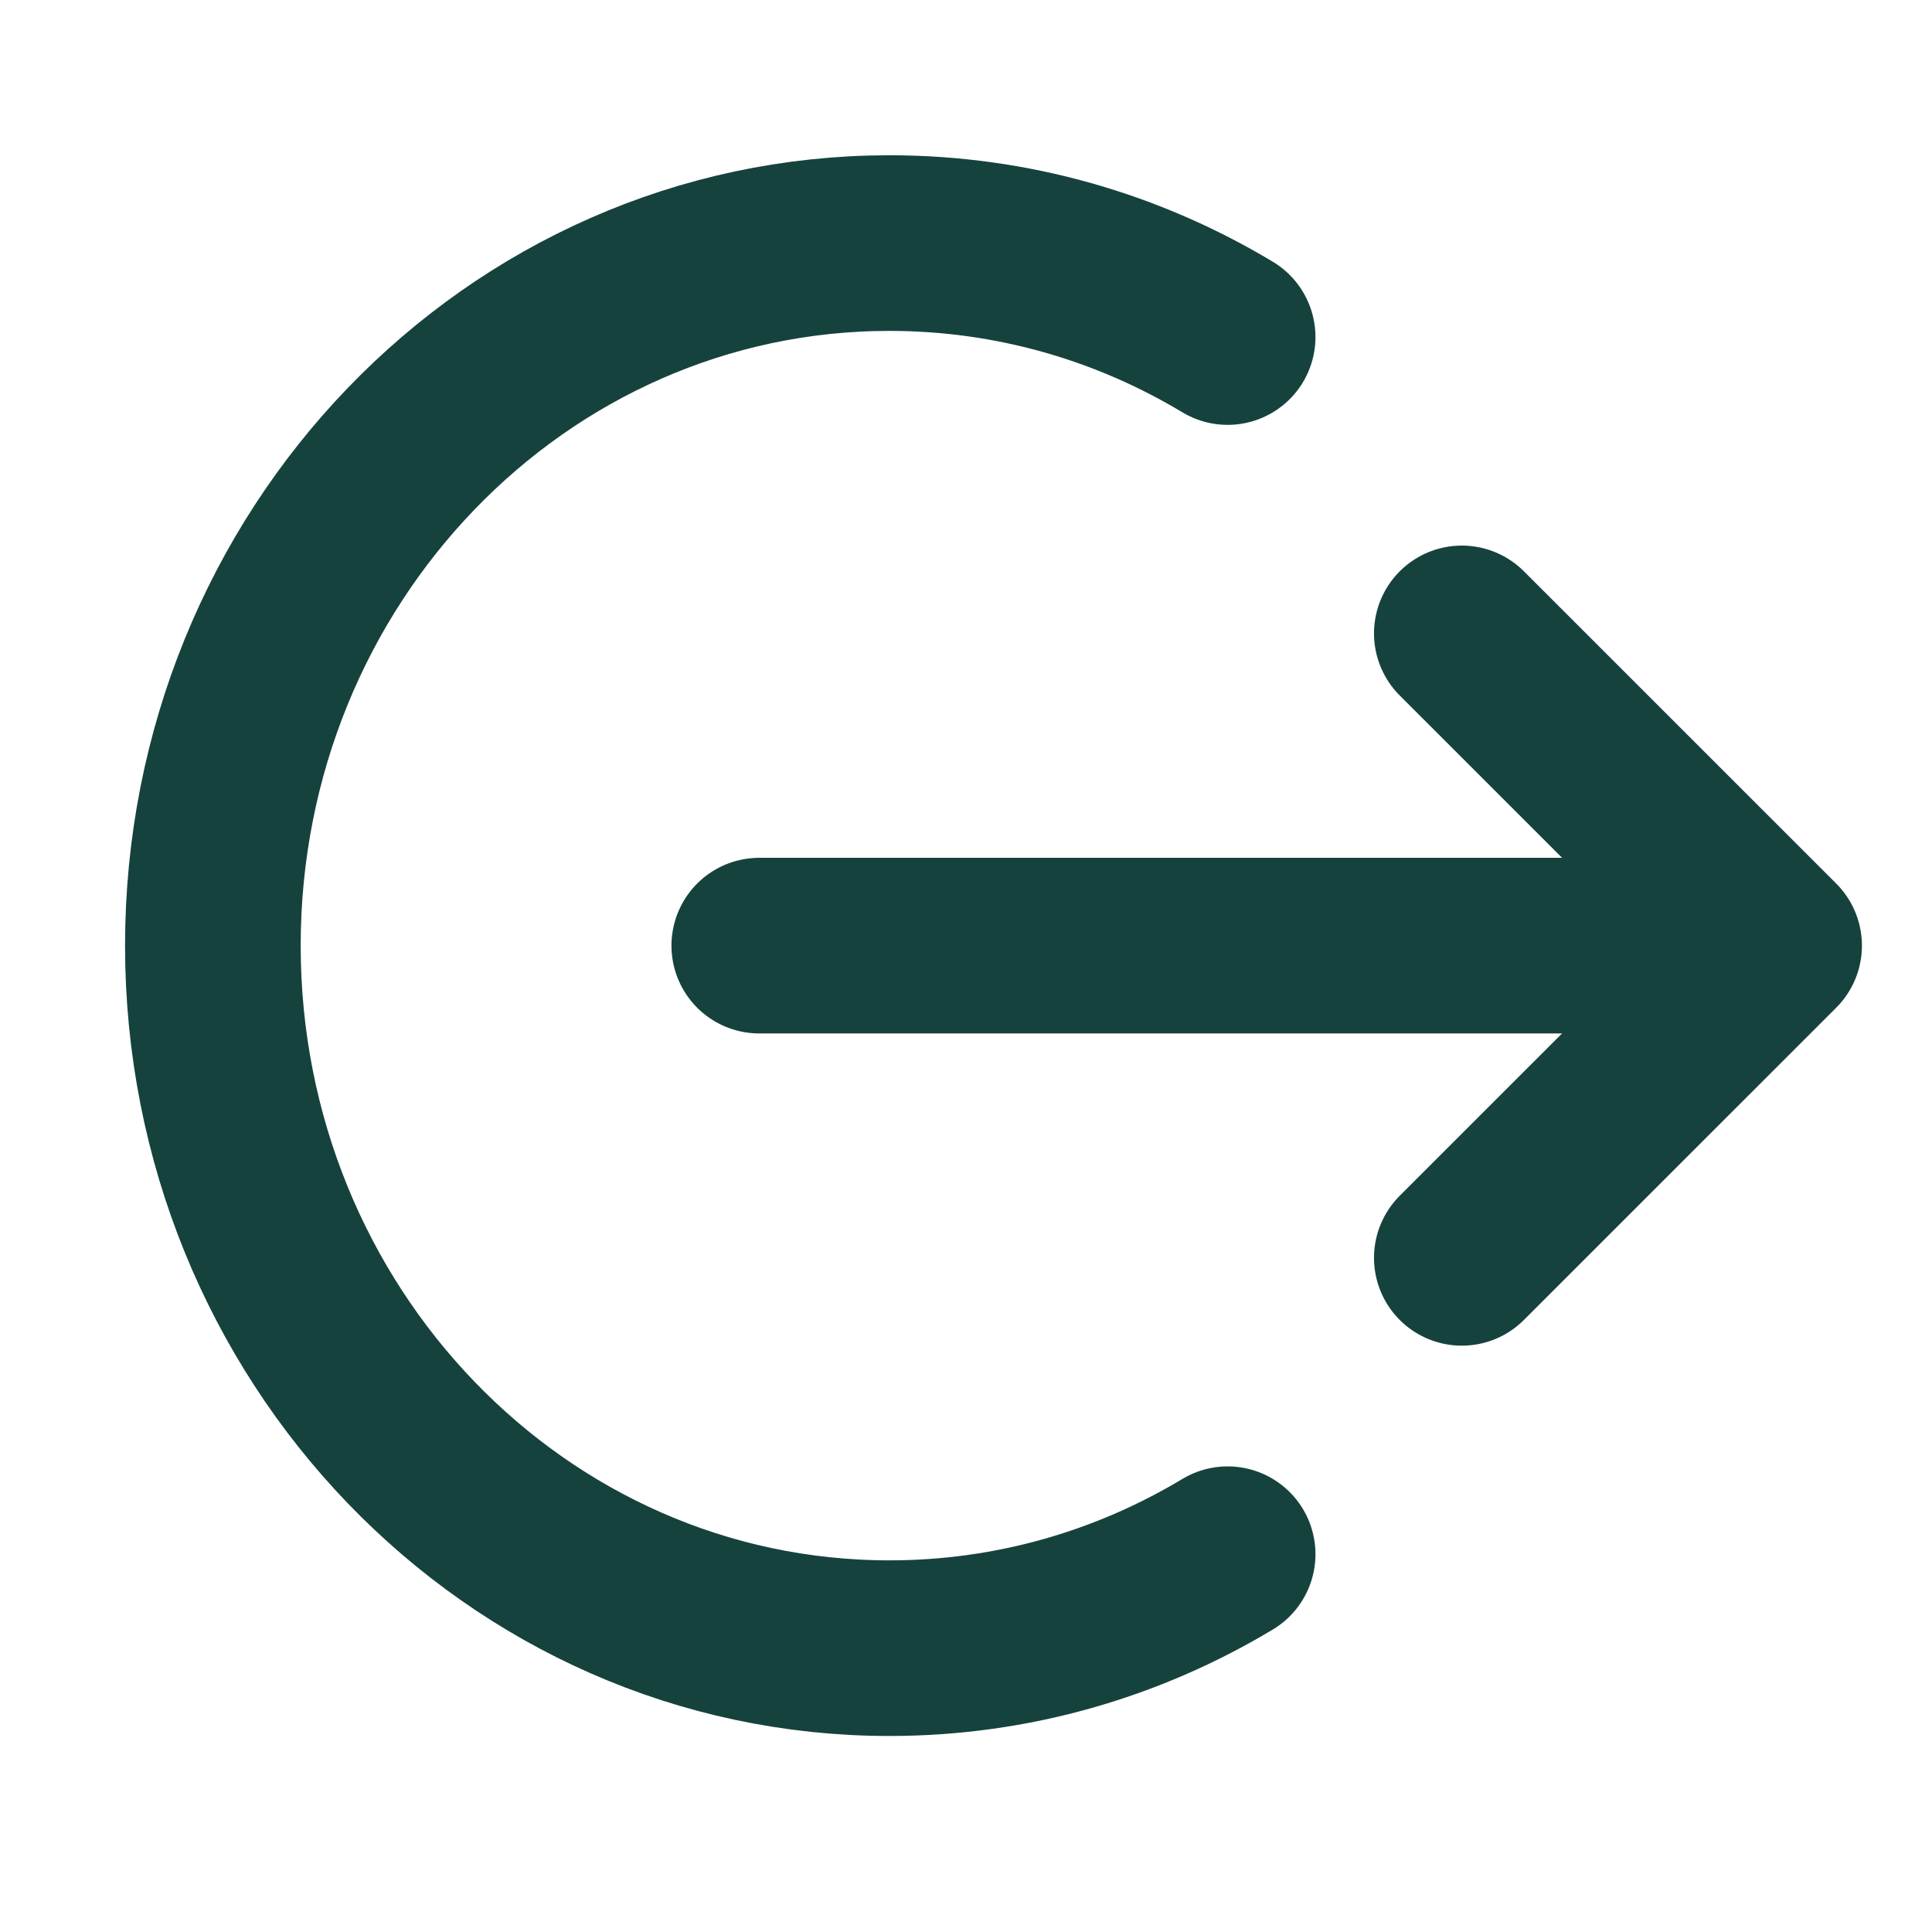 <svg width="33" height="33" viewBox="0 0 33 33" fill="none" xmlns="http://www.w3.org/2000/svg">
<g id="Icons">
<path id="Icon" d="M24.969 10.819L30.303 16.152M30.303 16.152L24.969 21.485M30.303 16.152H12.969M20.969 5.757C19.27 4.736 17.296 4.152 15.191 4.152C8.81 4.152 3.636 9.525 3.636 16.152C3.636 22.779 8.81 28.152 15.191 28.152C17.296 28.152 19.27 27.568 20.969 26.547" stroke="#16423D" stroke-width="3" stroke-linecap="round" stroke-linejoin="round"/>
</g>
</svg>
